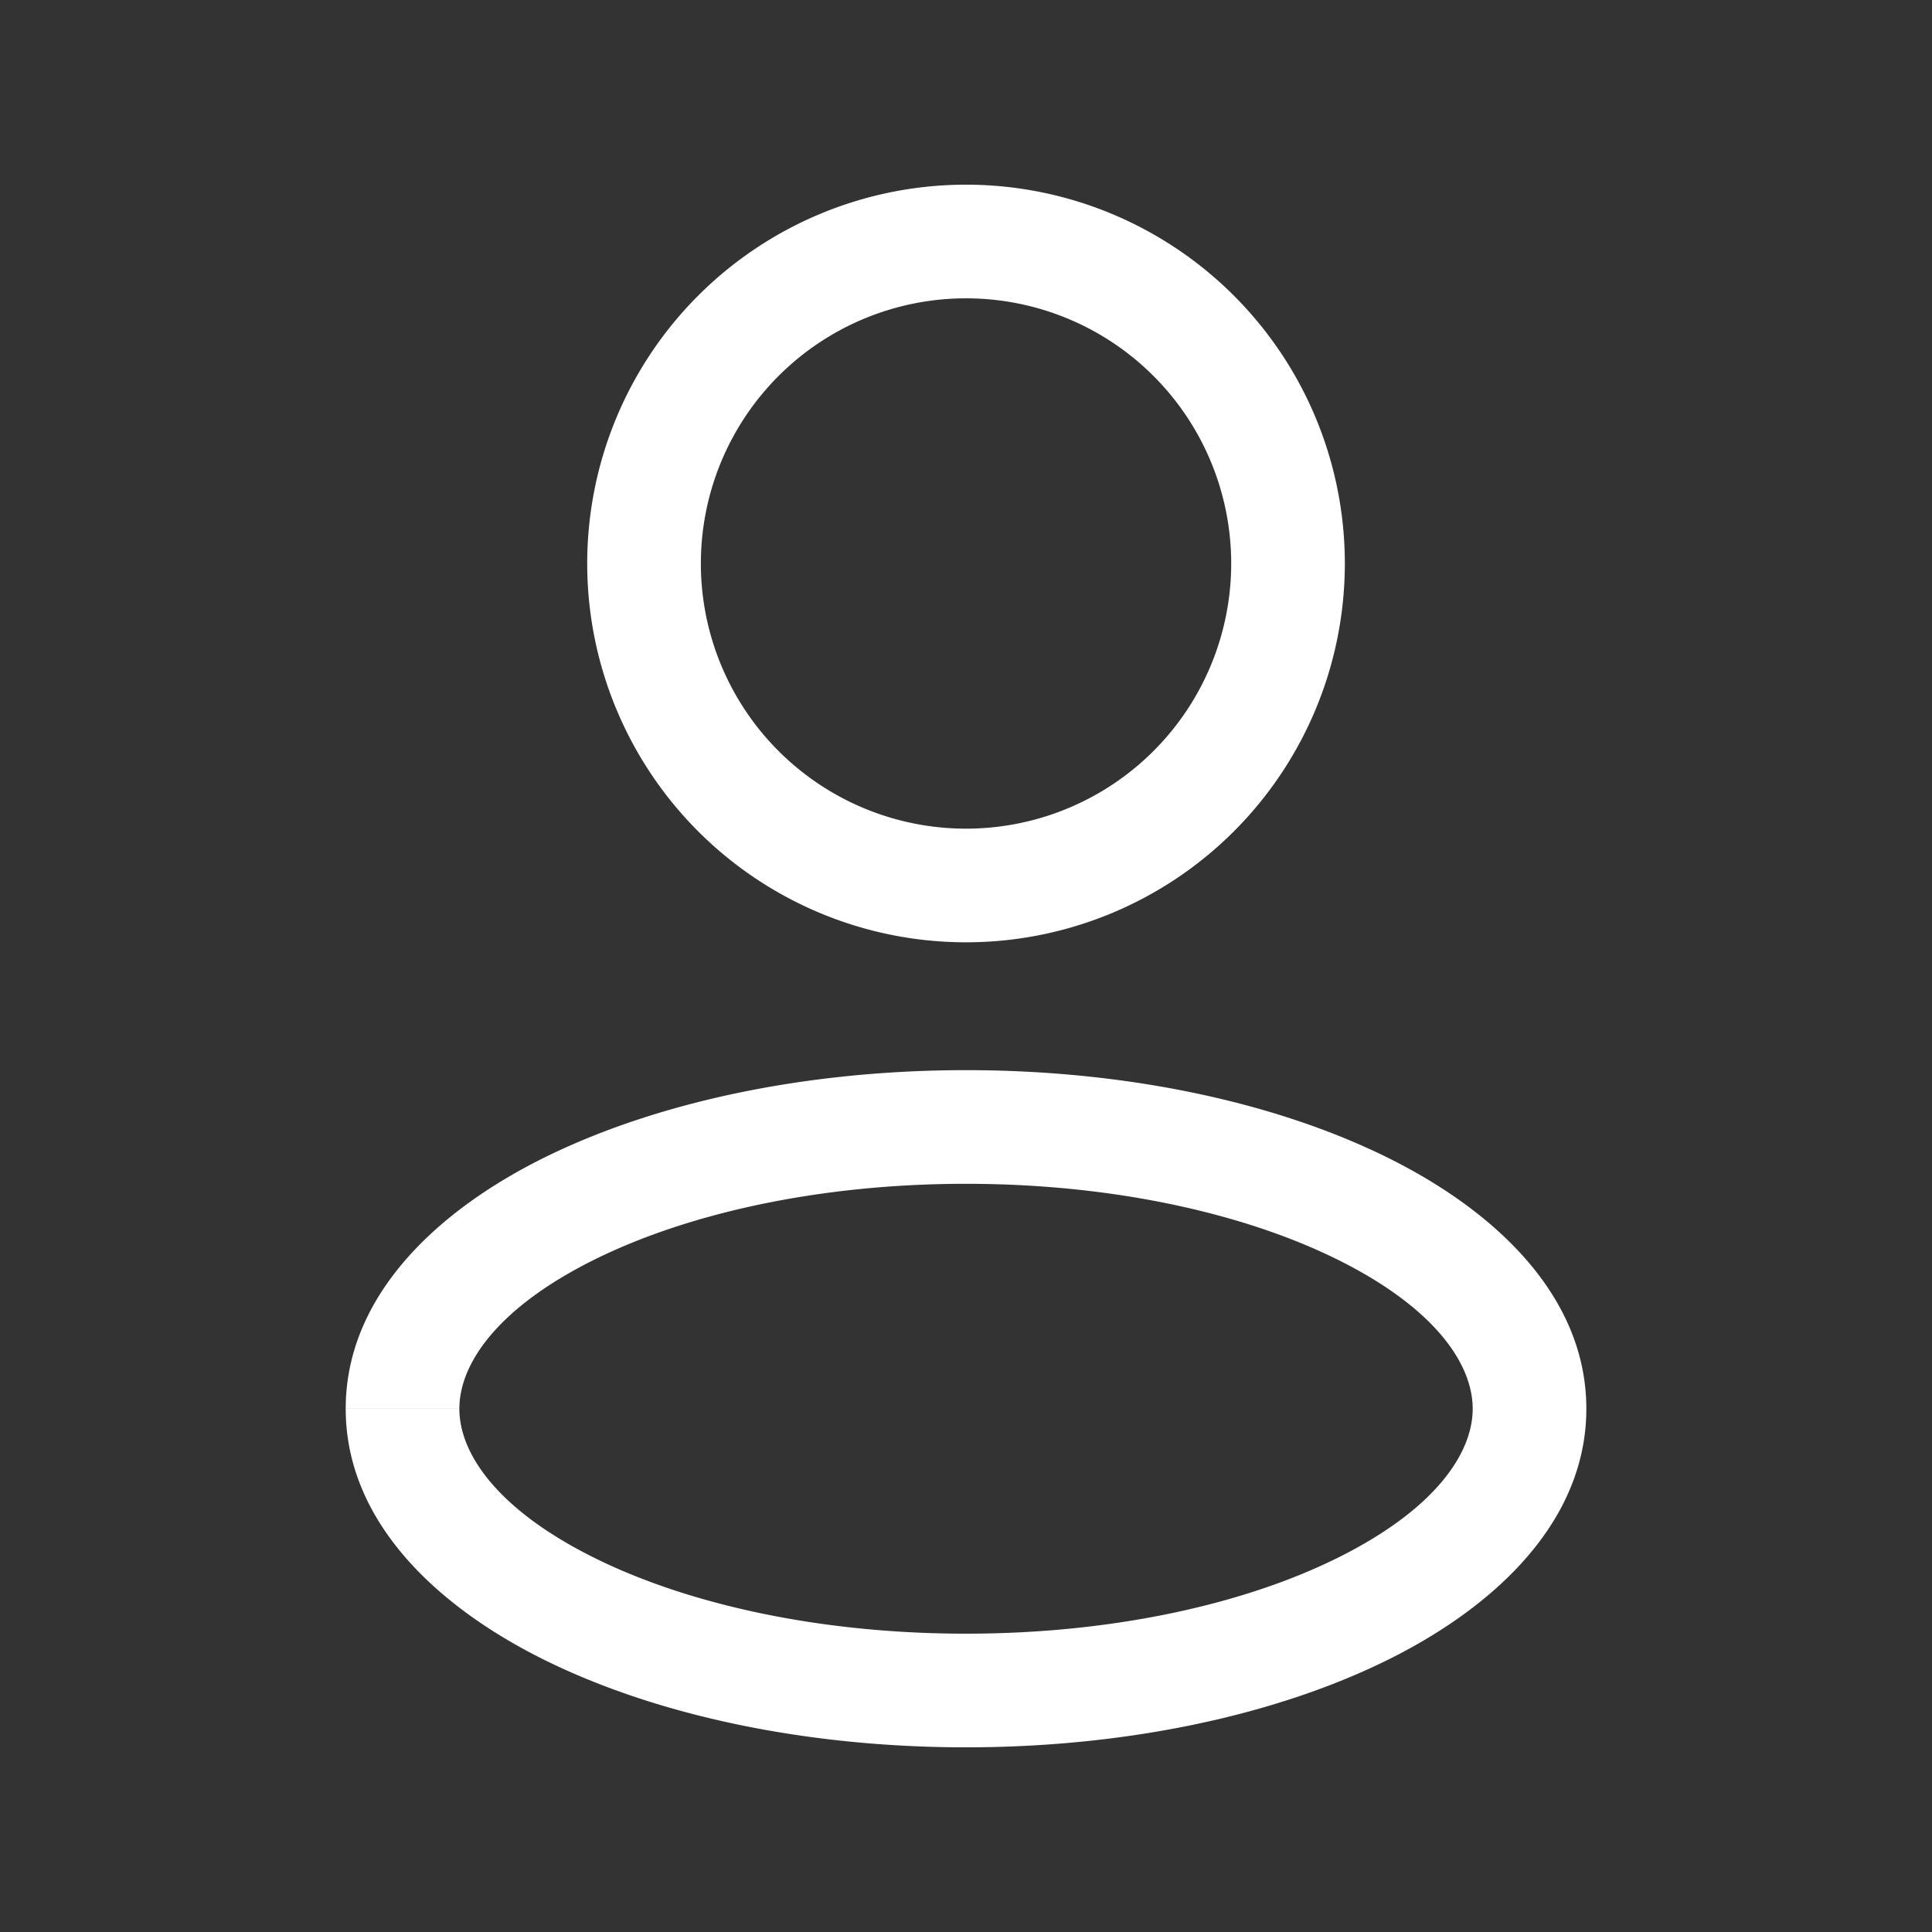 <?xml version="1.0" encoding="utf-8"?><svg width="34" height="34" fill="none" xmlns="http://www.w3.org/2000/svg" viewBox="0 0 34 34"><rect x="0" y="0" width="34" height="34" fill="#333333" stroke="none"/><path d="M21.667 9.917A4.667 4.667 0 0117 14.583v2a6.667 6.667 0 006.667-6.666h-2zM17 14.583a4.667 4.667 0 01-4.666-4.666h-2A6.667 6.667 0 0017 16.583v-2zm-4.666-4.666A4.667 4.667 0 0117 5.25v-2a6.667 6.667 0 00-6.666 6.667h2zM17 5.25a4.667 4.667 0 014.667 4.667h2A6.667 6.667 0 0017 3.25v2zm8.917 19.542c0 .786-.664 1.767-2.352 2.611-1.628.815-3.948 1.347-6.565 1.347v2c2.86 0 5.499-.578 7.46-1.558 1.9-.95 3.457-2.448 3.457-4.4h-2zM17 28.75c-2.617 0-4.936-.532-6.565-1.347-1.688-.844-2.351-1.825-2.351-2.611h-2c0 1.952 1.556 3.45 3.457 4.4 1.96.98 4.6 1.558 7.46 1.558v-2zm-8.916-3.958c0-.787.663-1.768 2.351-2.612 1.629-.814 3.948-1.347 6.565-1.347v-2c-2.86 0-5.498.578-7.46 1.558-1.9.95-3.456 2.449-3.456 4.4h2zM17 20.833c2.617 0 4.937.533 6.565 1.347 1.688.844 2.352 1.825 2.352 2.612h2c0-1.952-1.557-3.45-3.458-4.4-1.96-.981-4.599-1.559-7.459-1.559v2z" fill="#fff"/></svg>